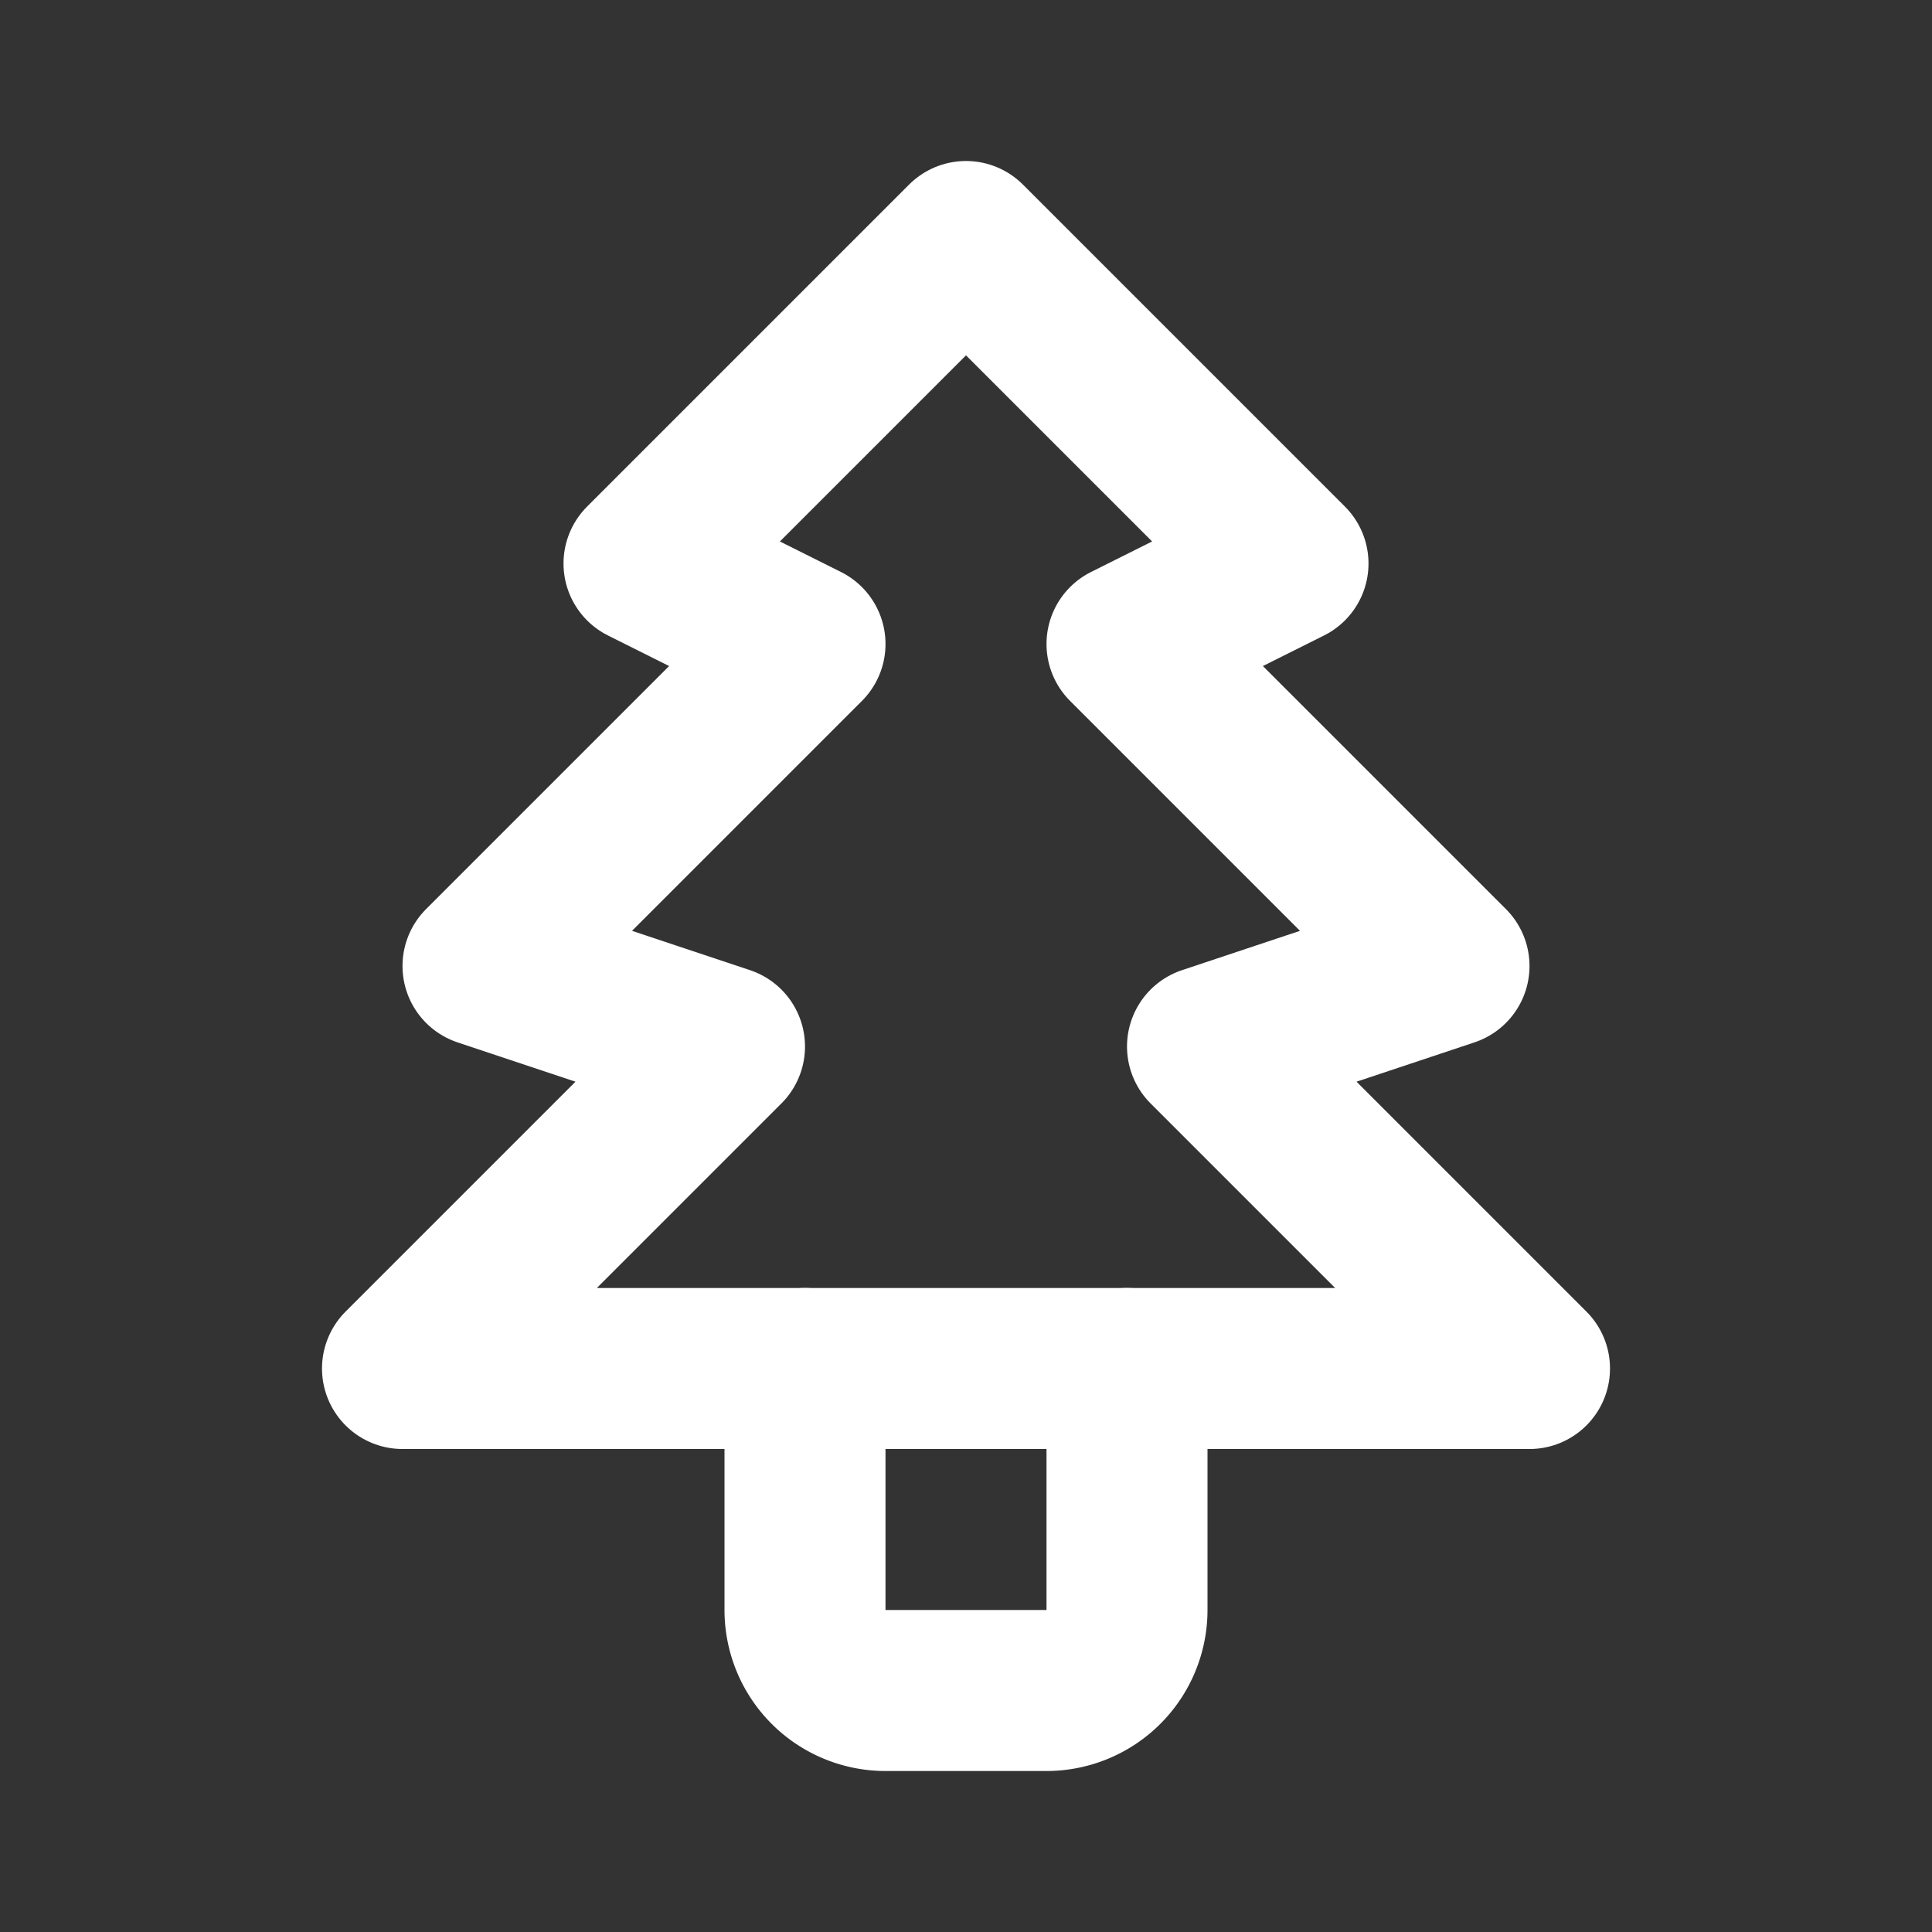 <svg xmlns="http://www.w3.org/2000/svg" class="icon icon-tabler icon-tabler-christmas-tree" width="24" height="24" viewBox="0 0 24 24" stroke-width="2" stroke="currentColor" fill="none" stroke-linecap="round" stroke-linejoin="round">
   <rect x="0" y="0" width="24" height="24" fill="#333333" stroke="none"/>
   <path stroke="none" d="M0 0h24v24H0z" fill="none"></path>
   <path stroke="white" d="M12 3l4 4l-2 1l4 4l-3 1l4 4h-14l4 -4l-3 -1l4 -4l-2 -1z"></path>
   <path stroke="white" d="M14 17v3a1 1 0 0 1 -1 1h-2a1 1 0 0 1 -1 -1v-3"></path>
</svg>